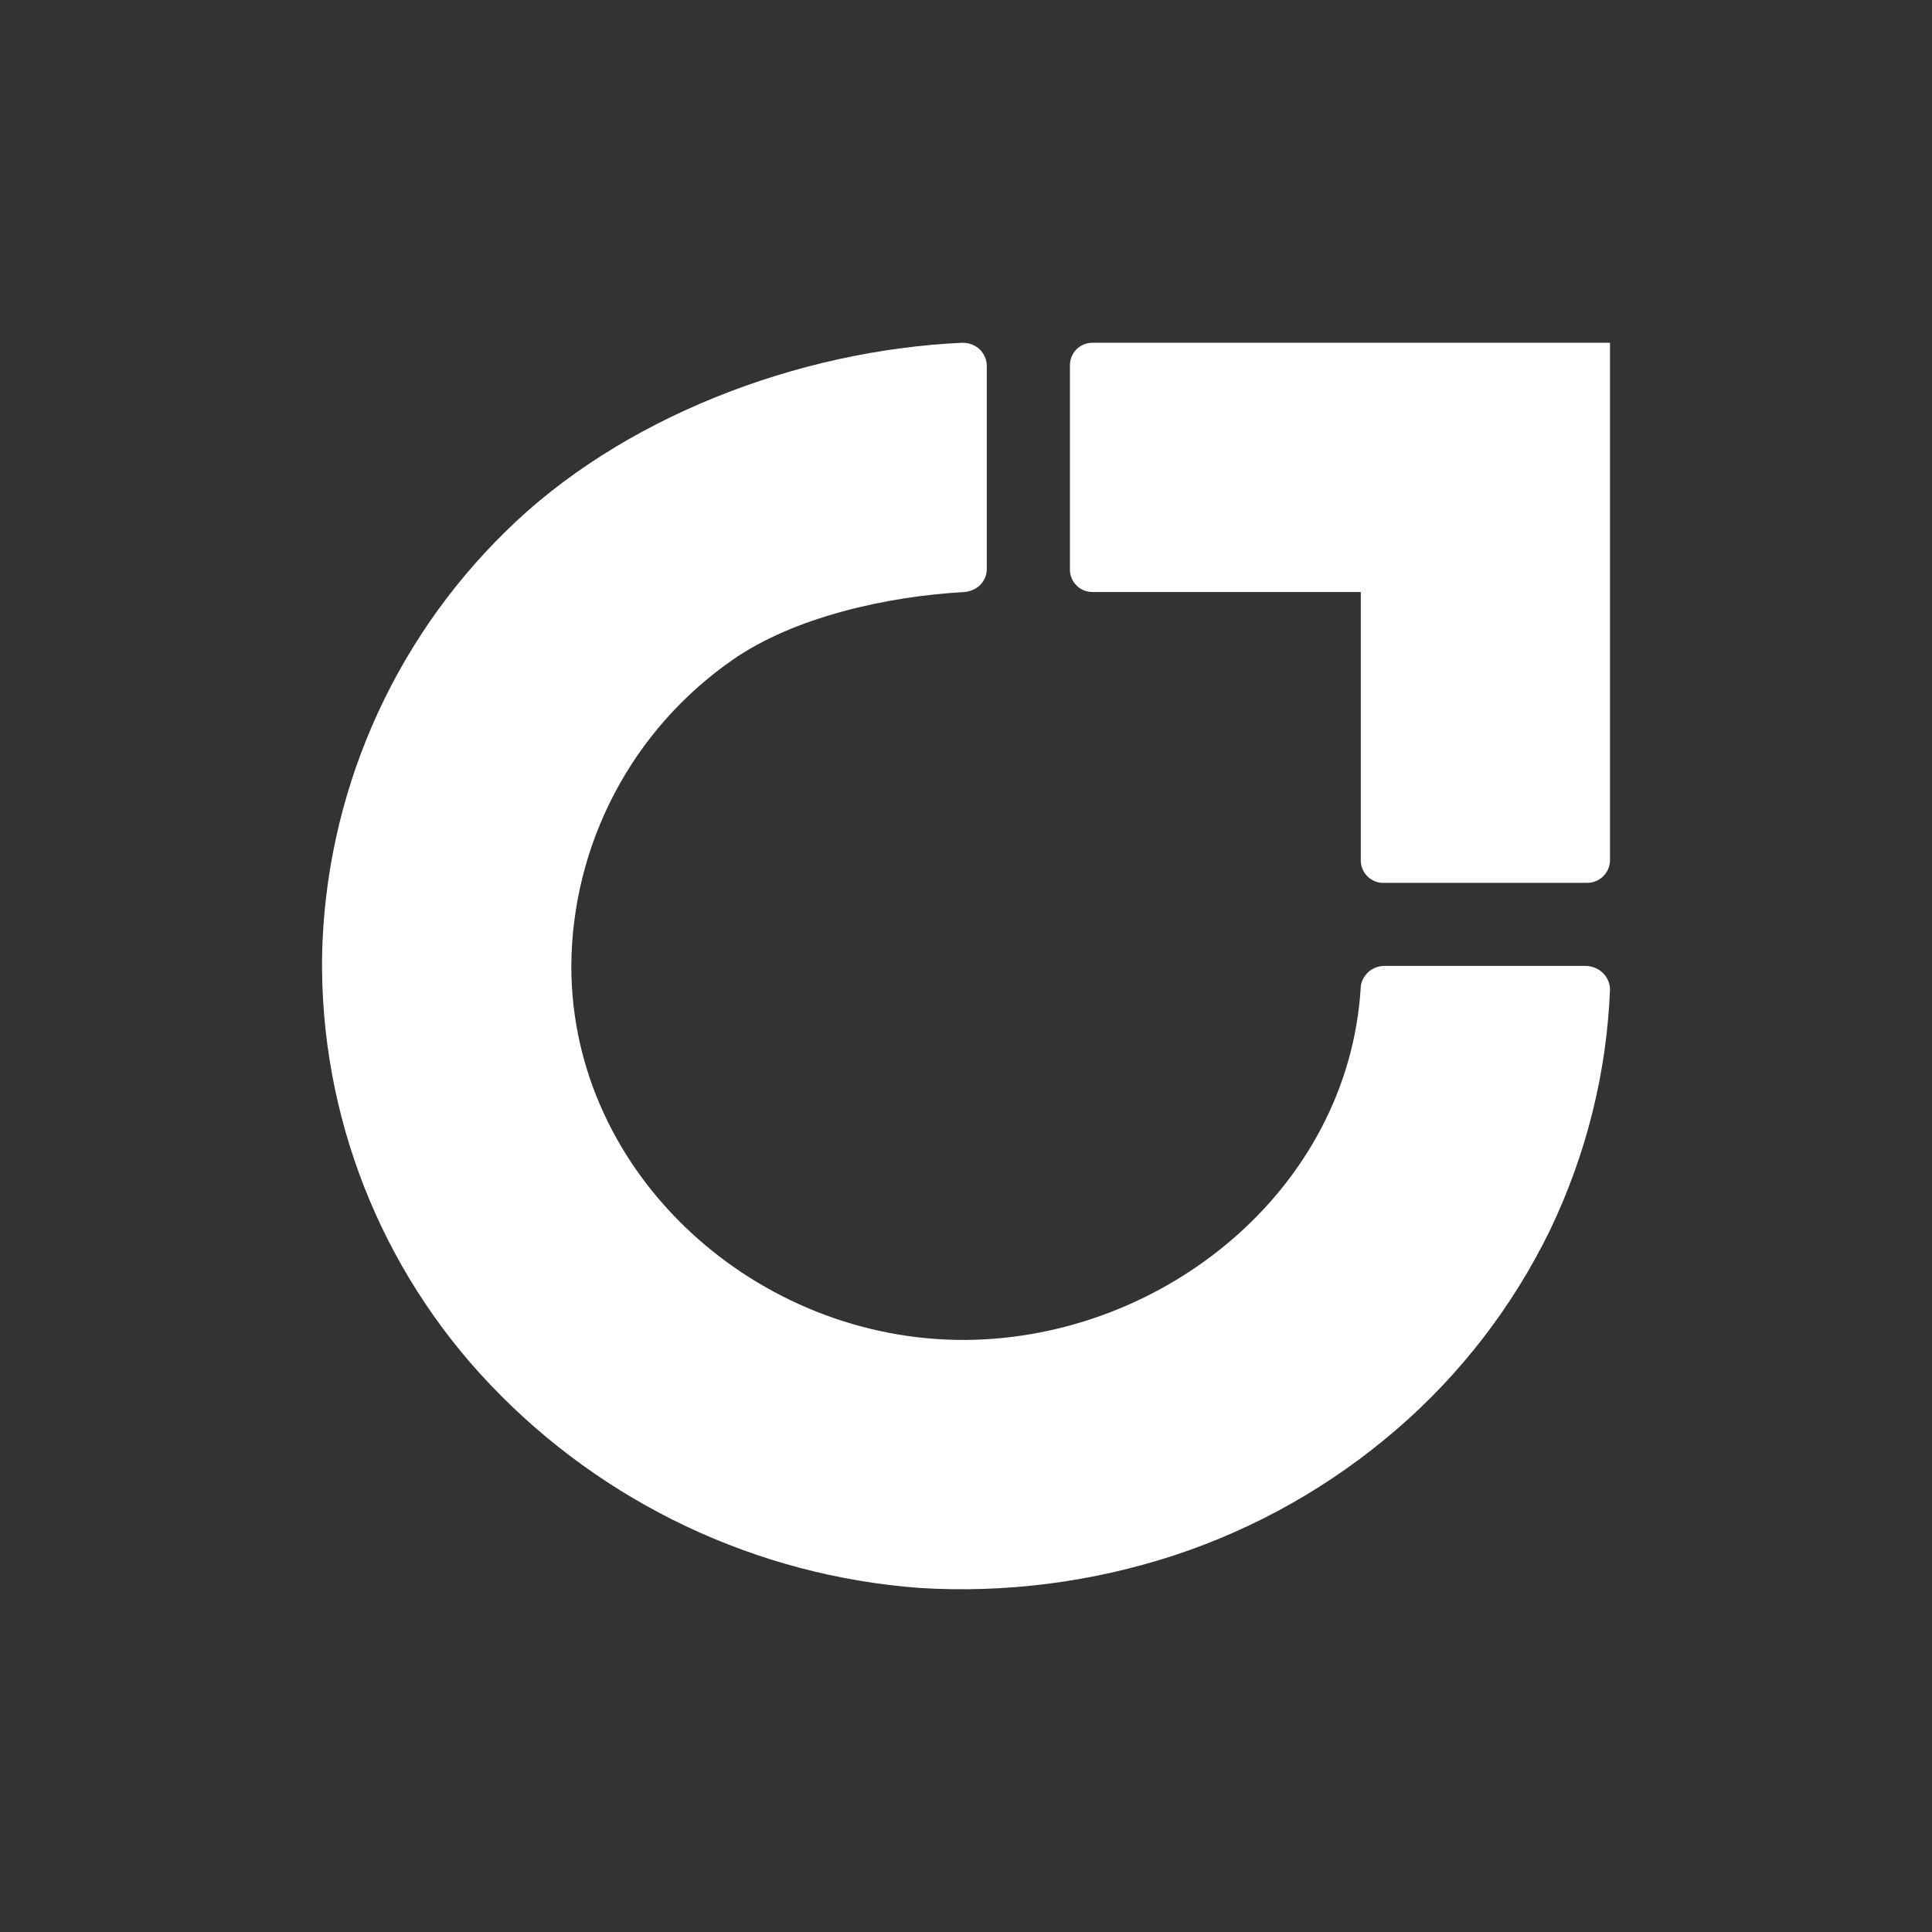 <svg width="24" height="24" viewBox="0 0 24 24" fill="none" xmlns="http://www.w3.org/2000/svg">
<rect x="0" y="0" width="24" height="24" fill="#333333" stroke="none"/>
<path d="M11.422 19.726C9.396 19.575 7.498 18.677 6.096 17.207C4.726 15.771 3.973 13.855 4.001 11.87C4.042 9.886 4.859 7.996 6.277 6.606C7.706 5.192 9.905 4.351 11.954 4.258C12.034 4.256 12.112 4.286 12.171 4.34C12.198 4.367 12.22 4.399 12.235 4.435C12.251 4.47 12.258 4.508 12.258 4.547V7.076C12.258 7.143 12.227 7.215 12.176 7.267C12.124 7.318 12.052 7.349 11.975 7.355C11.03 7.406 9.859 7.664 9.095 8.201C8.482 8.628 7.98 9.196 7.633 9.857C7.285 10.518 7.102 11.253 7.097 11.999C7.097 14.611 9.42 16.665 12.001 16.645C14.467 16.624 16.748 14.766 16.903 12.273C16.903 12.201 16.94 12.134 16.991 12.082C17.043 12.03 17.12 11.999 17.198 11.999H19.696C19.777 11.999 19.854 12.031 19.912 12.087C19.94 12.114 19.962 12.146 19.977 12.182C19.992 12.217 20 12.255 20 12.294C19.959 13.326 19.706 14.342 19.252 15.287C18.792 16.229 18.146 17.069 17.352 17.754C16.545 18.451 15.609 18.983 14.596 19.318C13.575 19.653 12.496 19.793 11.422 19.726Z" fill="white"/>
<path d="M13.57 4.258C13.496 4.258 13.425 4.287 13.373 4.339C13.32 4.392 13.291 4.463 13.291 4.537V7.076C13.291 7.15 13.32 7.221 13.373 7.273C13.425 7.325 13.496 7.354 13.57 7.354H16.904V10.689C16.904 10.744 16.921 10.798 16.952 10.844C16.983 10.89 17.027 10.926 17.079 10.947C17.11 10.962 17.146 10.967 17.182 10.967H19.722C19.795 10.966 19.865 10.936 19.917 10.884C19.969 10.832 19.999 10.762 20 10.689V4.258H13.57Z" fill="white"/>
</svg>
